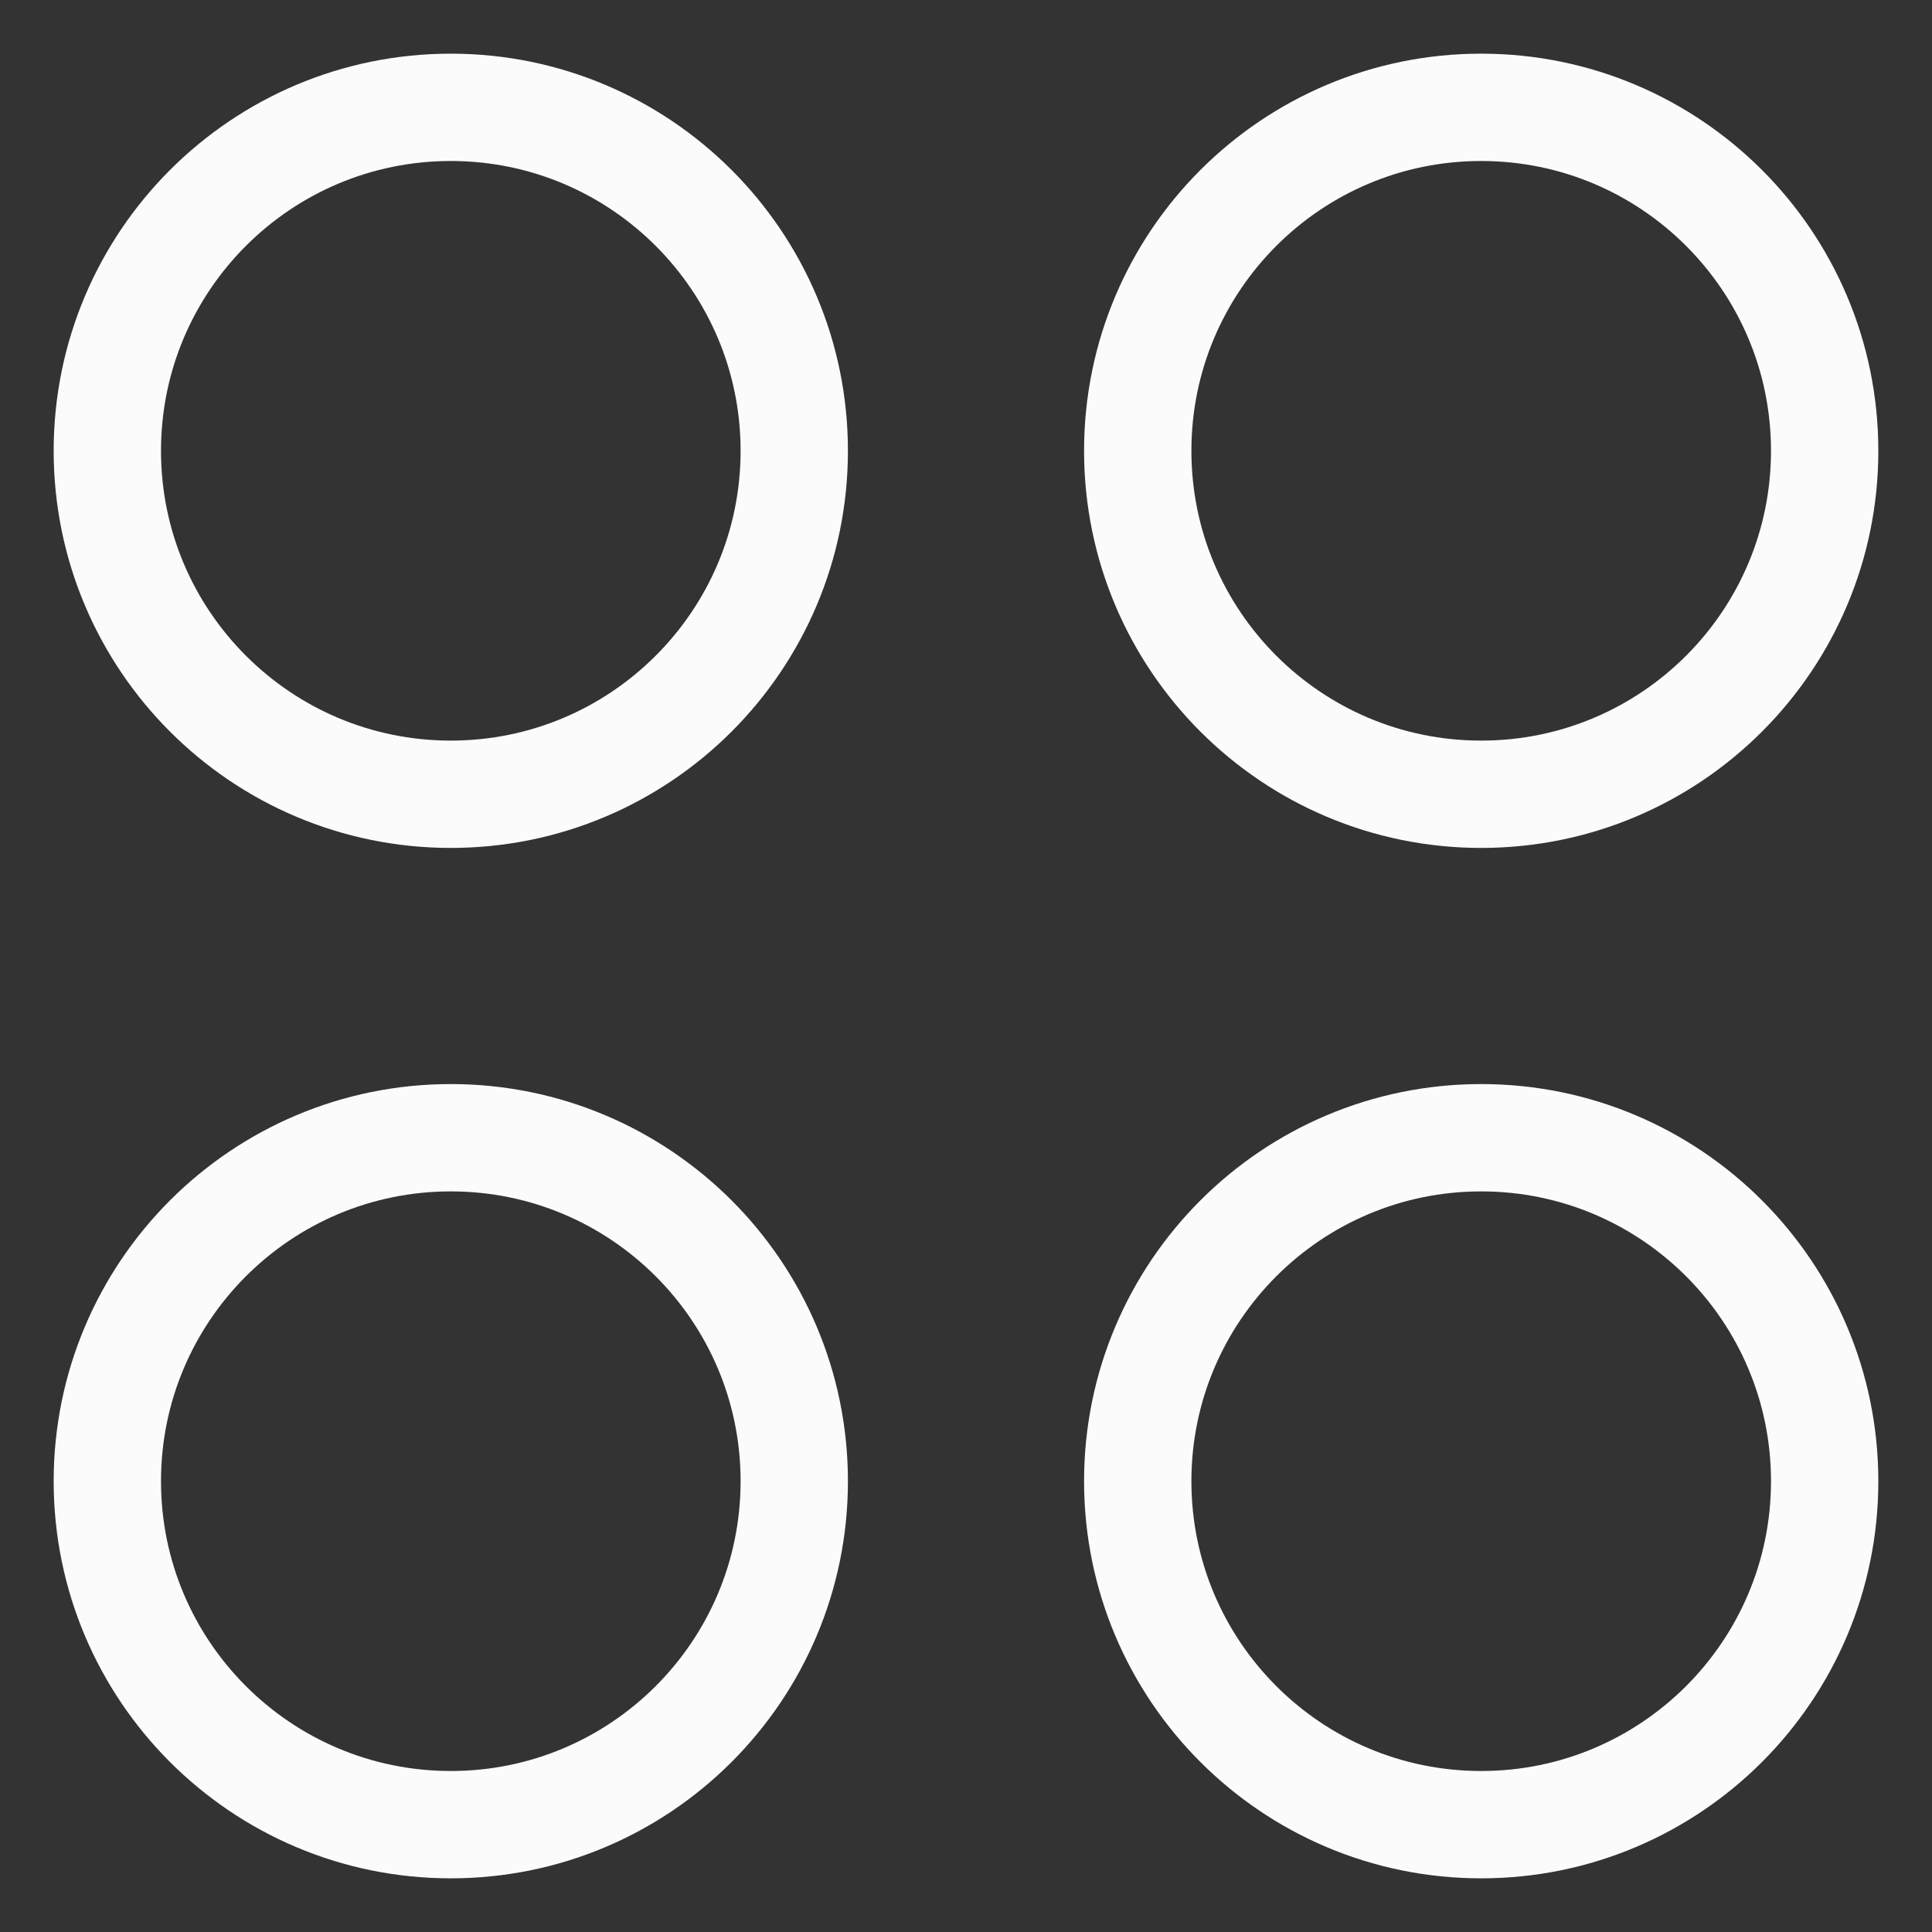<svg width="18" height="18" viewBox="0 0 18 18" fill="none" xmlns="http://www.w3.org/2000/svg">
<rect x="0" y="0" width="18" height="18" fill="#333333" stroke="none"/>
<path d="M1 4.2C1 2.433 2.433 1 4.2 1C5.967 1 7.4 2.433 7.4 4.2C7.4 5.967 5.967 7.4 4.2 7.4C2.433 7.4 1 5.967 1 4.2Z" stroke="#FBFBFC"/>
<path d="M1 13.8C1 12.033 2.433 10.6 4.2 10.6C5.967 10.6 7.4 12.033 7.4 13.8C7.4 15.567 5.967 17 4.2 17C2.433 17 1 15.567 1 13.8Z" stroke="#FBFBFC"/>
<path d="M10.6 4.2C10.6 2.433 12.033 1 13.8 1C15.567 1 17 2.433 17 4.2C17 5.967 15.567 7.4 13.8 7.4C12.033 7.4 10.6 5.967 10.6 4.2Z" stroke="#FBFBFC"/>
<path d="M10.6 13.8C10.6 12.033 12.033 10.6 13.8 10.6C15.567 10.6 17 12.033 17 13.8C17 15.567 15.567 17 13.8 17C12.033 17 10.6 15.567 10.6 13.8Z" stroke="#FBFBFC"/>
</svg>
